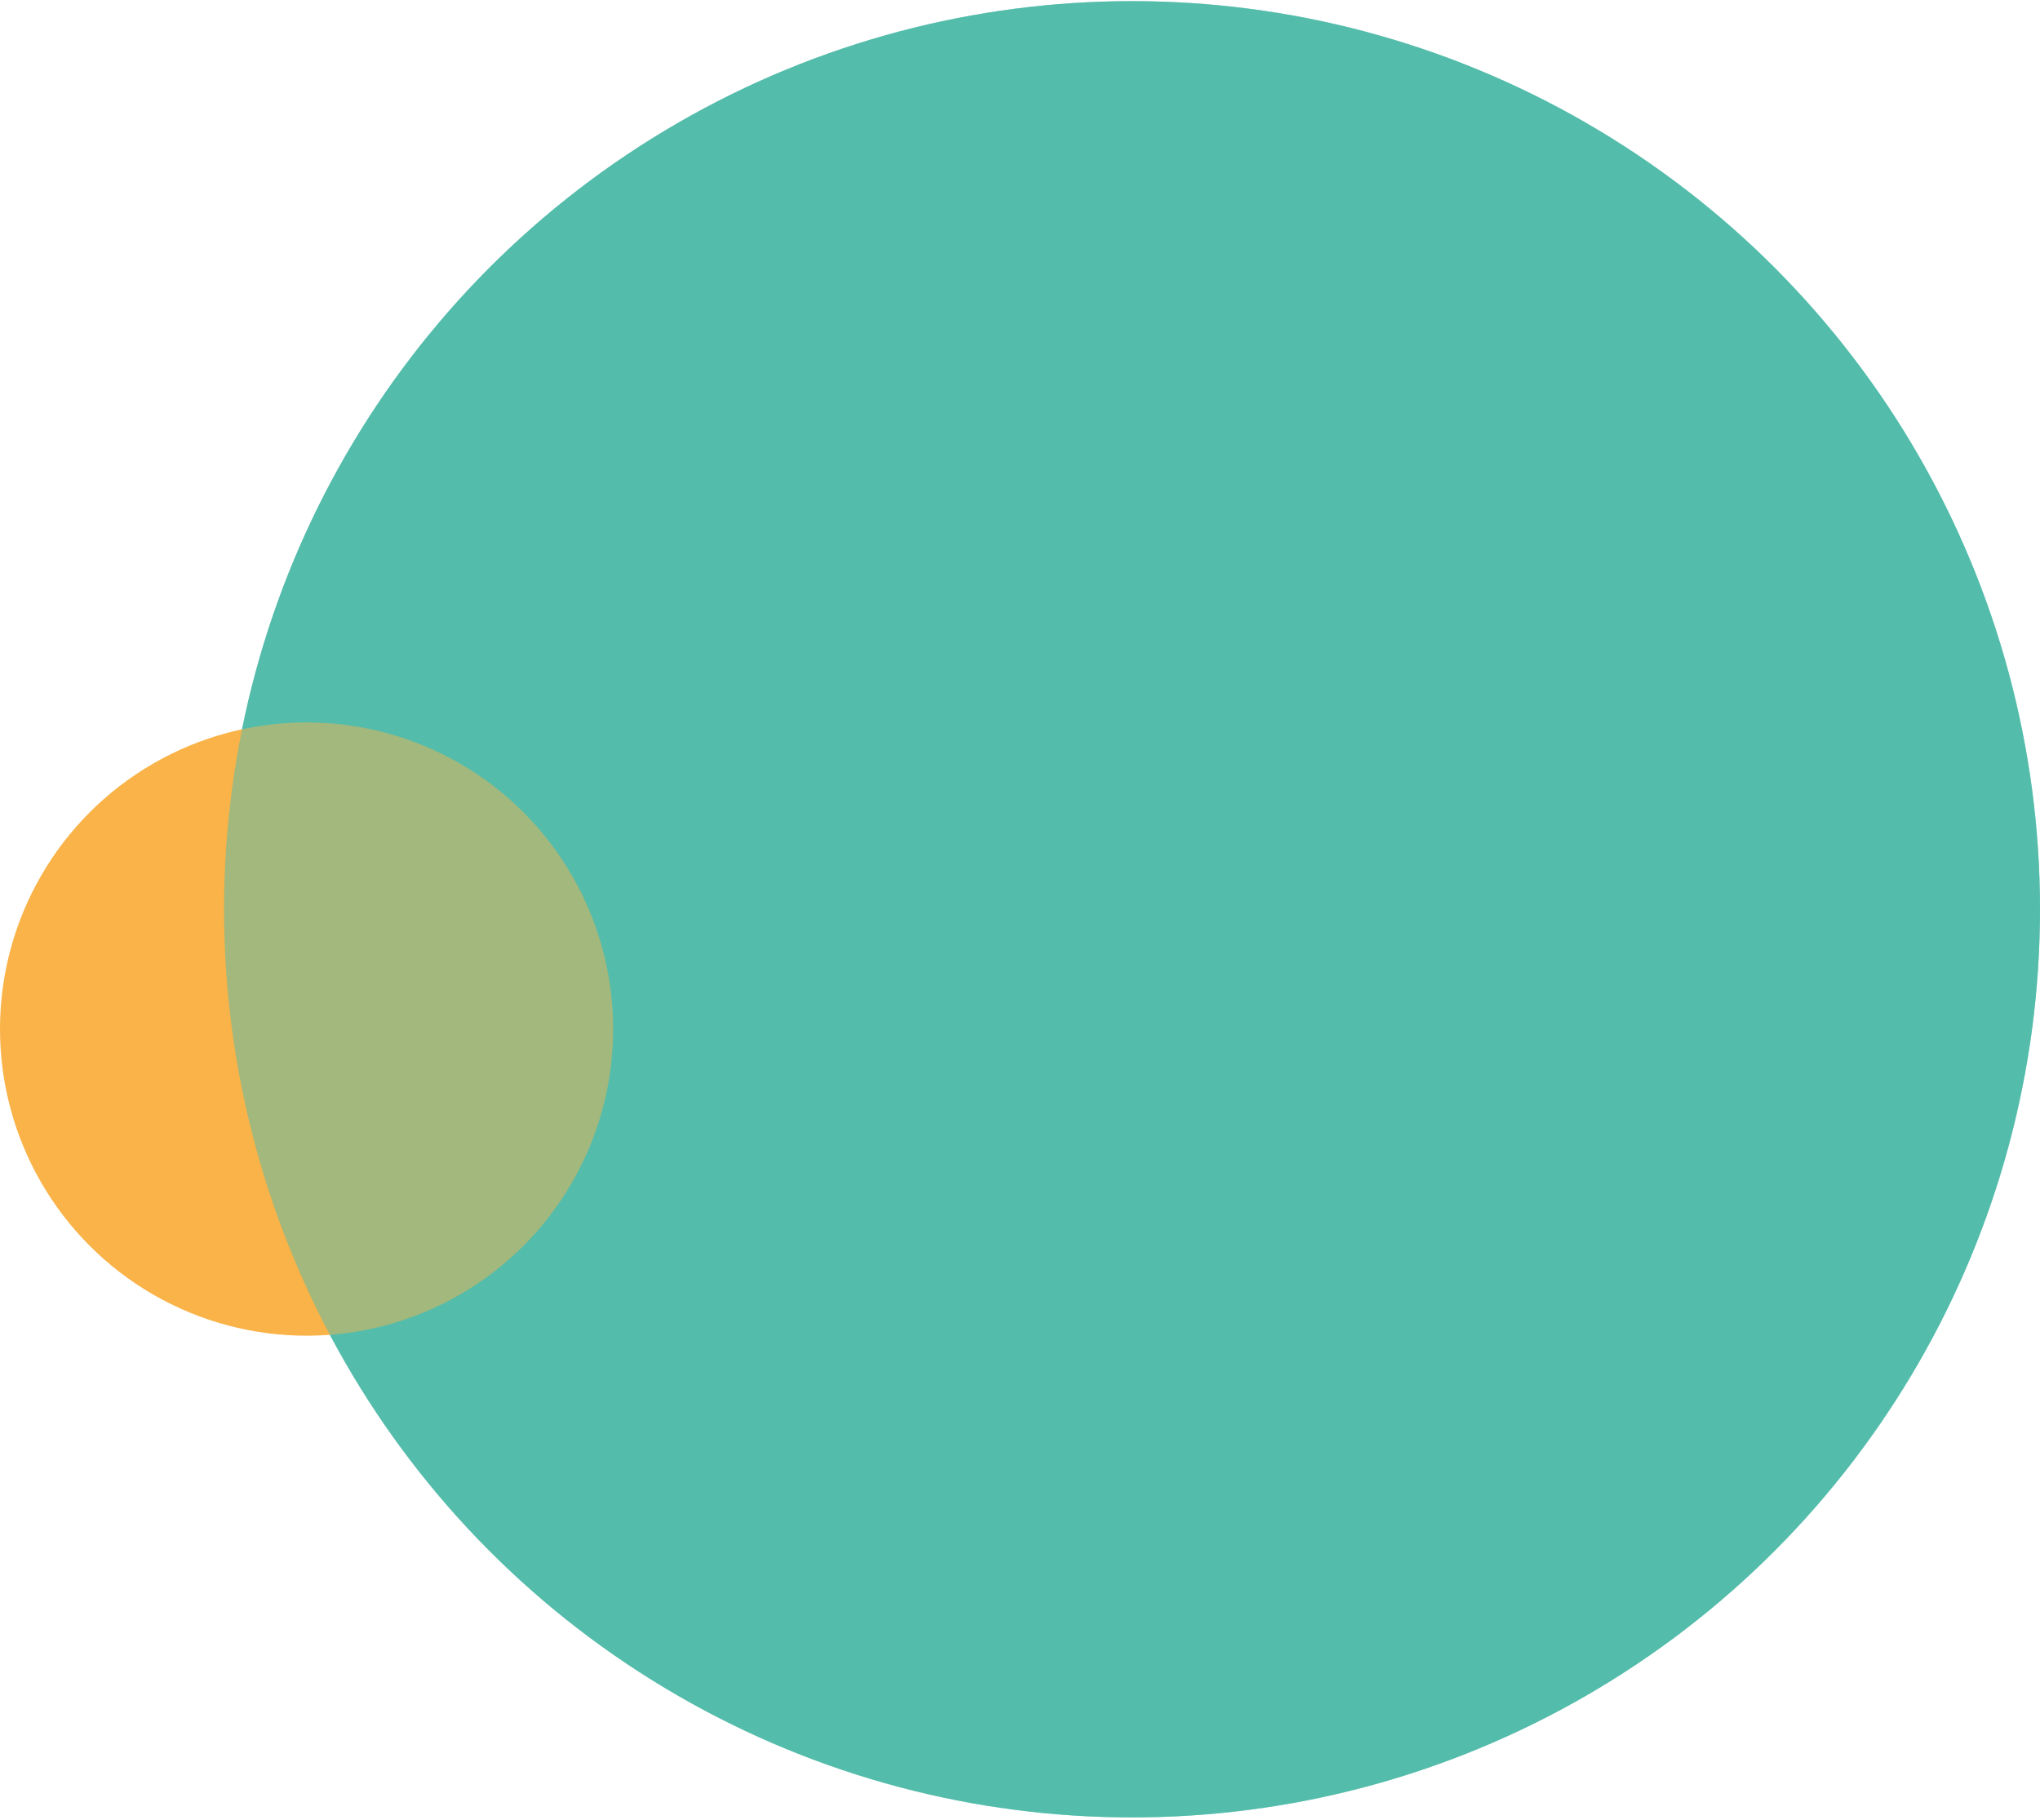 <?xml version="1.0" encoding="UTF-8"?>
<svg width="519px" height="463px" viewBox="0 0 519 463" version="1.1" xmlns="http://www.w3.org/2000/svg" xmlns:xlink="http://www.w3.org/1999/xlink">
    <title>Group 3</title>
    <g id="Page-1" stroke="none" stroke-width="1" fill="none" fill-rule="evenodd">
        <g id="Option1-Copy-3" transform="translate(-785, -72)">
            <g id="Group-3" transform="translate(785, 72.291)">
                <circle id="Oval" fill="#54BCAB" cx="288" cy="231" r="231"></circle>
                <circle id="Oval" fill="#F9B348" cx="78" cy="261.47" r="78"></circle>
                <circle id="Oval" fill-opacity="0.525" fill="#54BCAB" cx="288" cy="231" r="231"></circle>
            </g>
        </g>
    </g>
</svg>